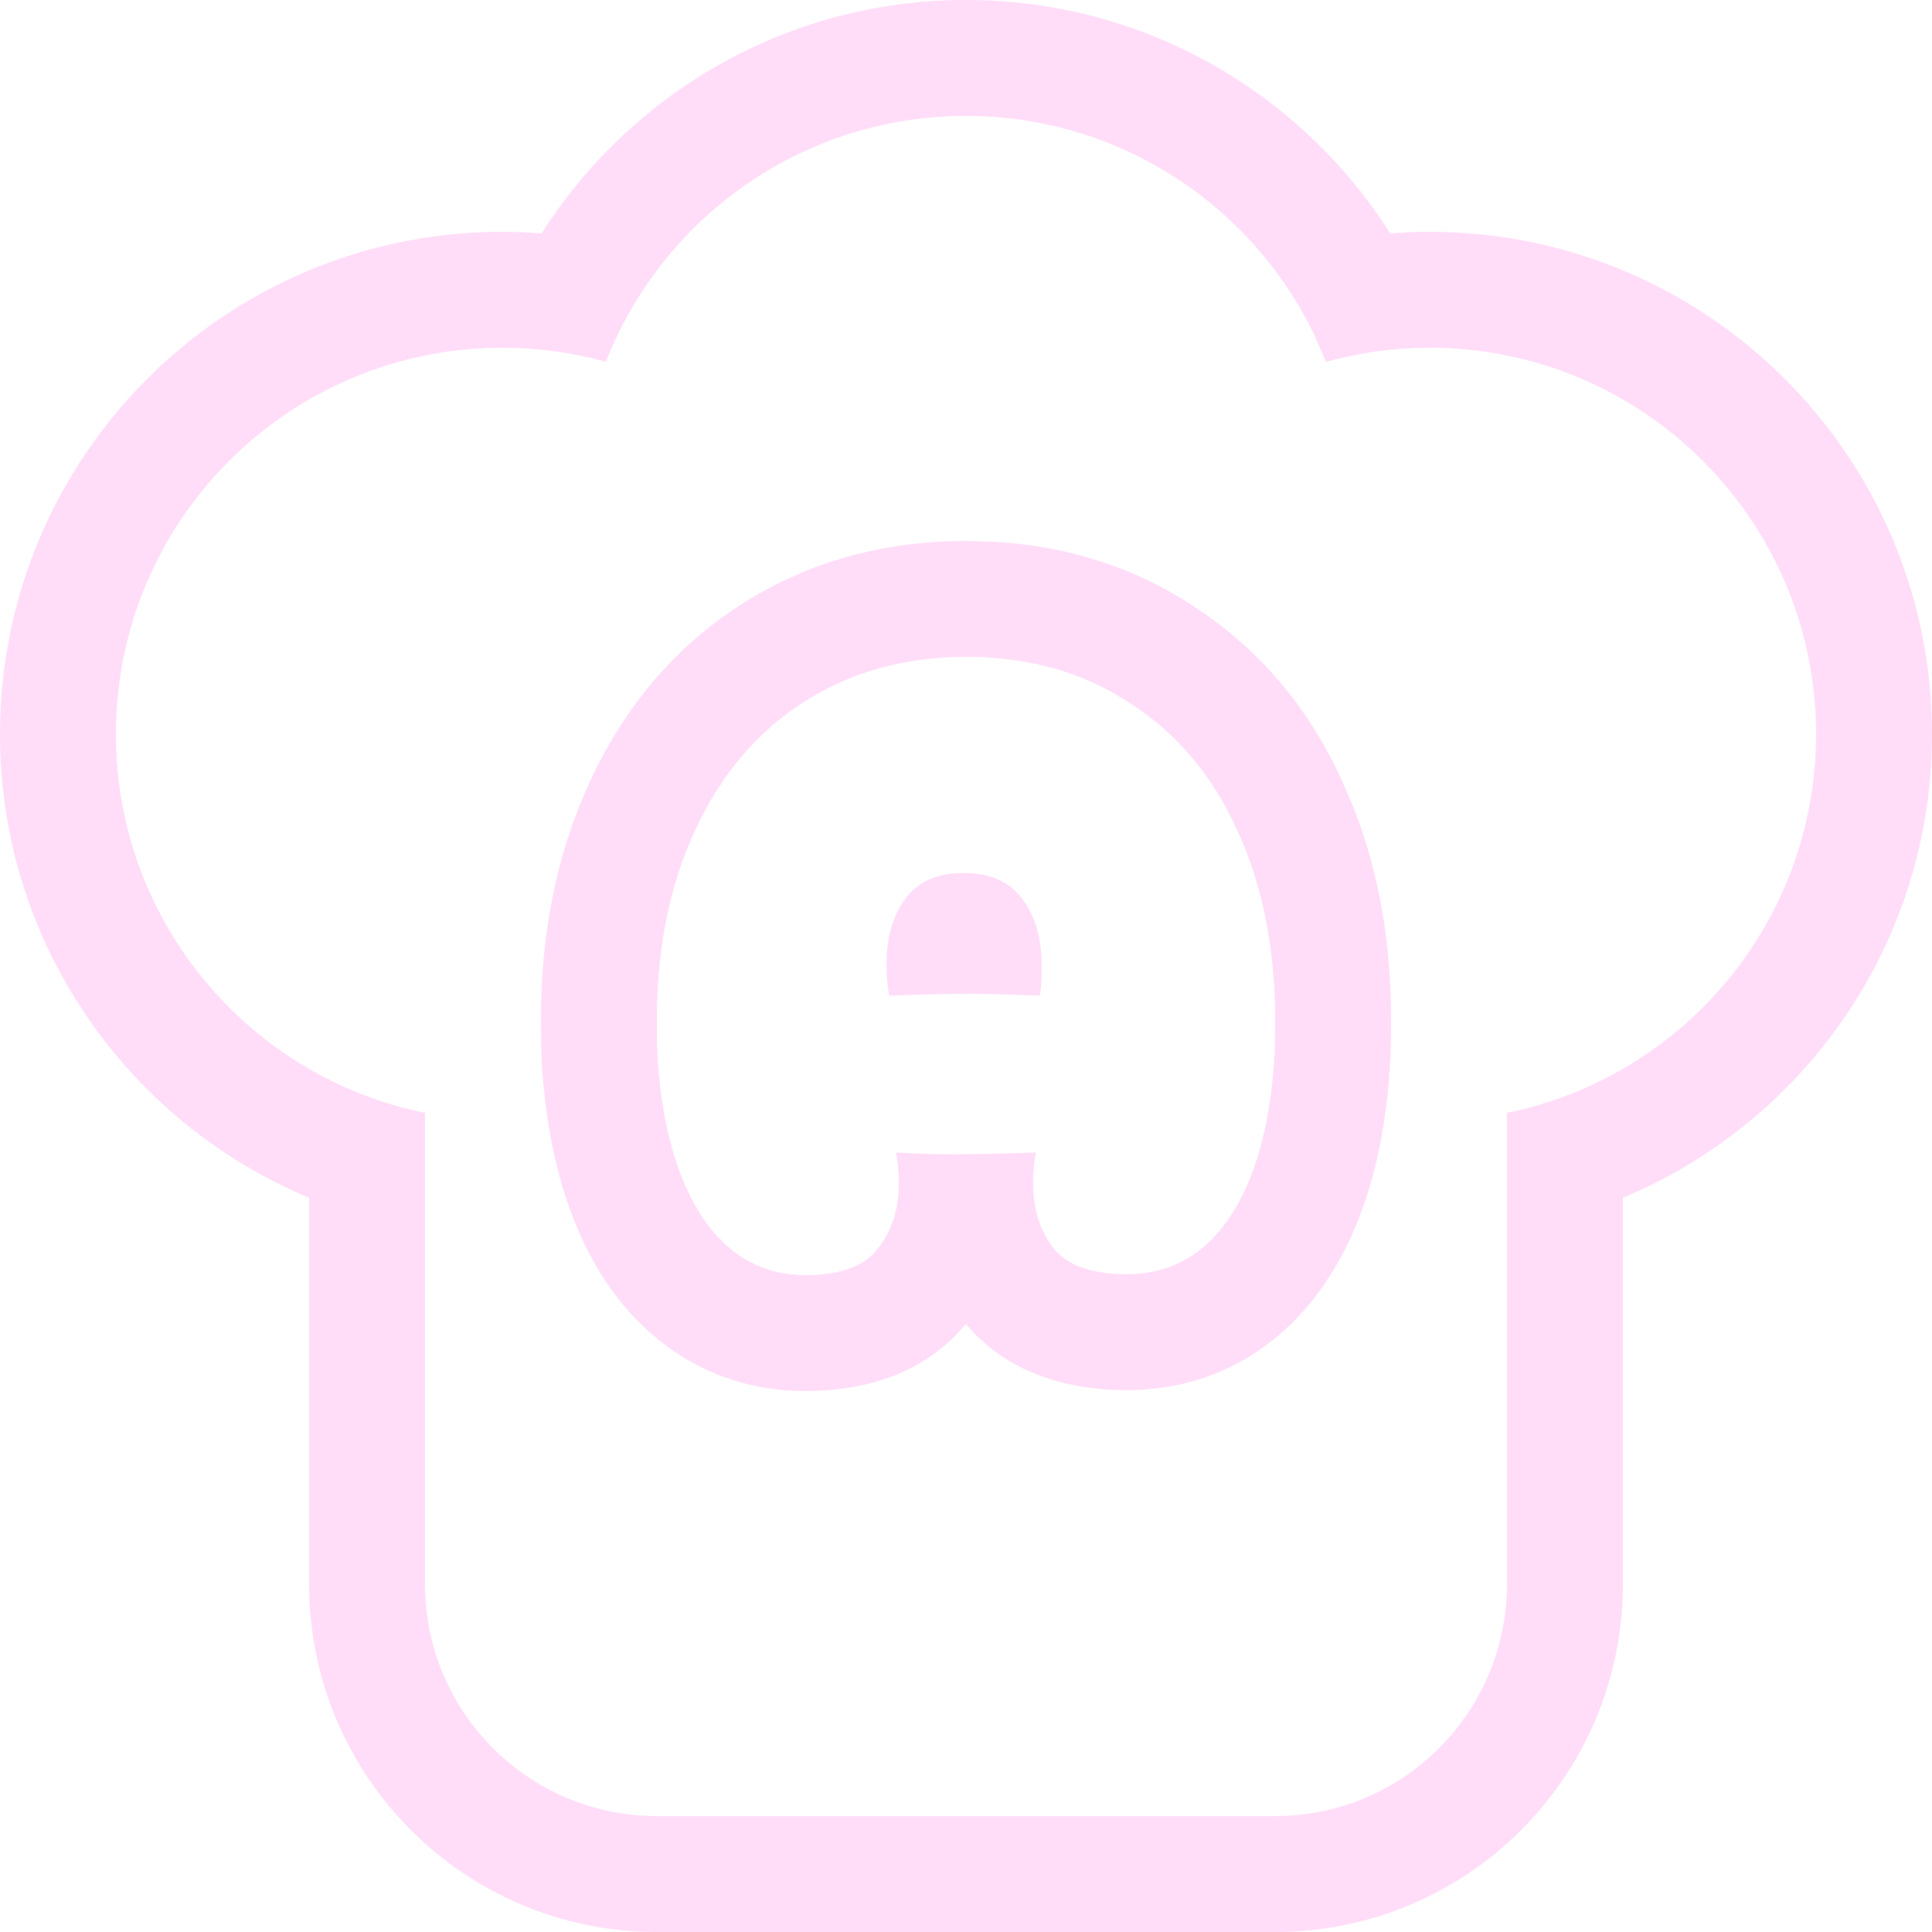<svg width="96" height="96" viewBox="0 0 96 96" fill="none" xmlns="http://www.w3.org/2000/svg">
<path d="M48 0C56.876 0 64.658 4.633 69.082 11.599C69.729 11.548 70.382 11.52 71.04 11.52C84.825 11.52 96 22.695 96 36.48C96 46.866 89.657 55.754 80.64 59.517V78.72C80.64 88.263 72.904 96 63.36 96H32.64C23.096 96 15.36 88.263 15.36 78.72V59.517C6.343 55.754 0 46.866 0 36.48C0 22.695 11.175 11.52 24.96 11.52C25.617 11.52 26.269 11.549 26.914 11.599C31.337 4.632 39.123 0 48 0ZM48 5.76C39.859 5.76 32.901 10.826 30.108 17.977C28.47 17.523 26.743 17.28 24.96 17.28C14.356 17.28 5.76 25.877 5.76 36.48C5.76 45.769 12.357 53.519 21.12 55.298V78.72C21.12 85.082 26.277 90.24 32.64 90.24H63.36C69.722 90.24 74.88 85.082 74.88 78.72V55.298C83.644 53.519 90.24 45.769 90.24 36.48C90.24 25.877 81.644 17.28 71.04 17.28C69.257 17.28 67.53 17.523 65.892 17.977L65.317 16.661C62.221 10.213 55.631 5.76 48 5.76ZM49.537 26.929C53.049 27.154 56.351 28.173 59.287 30.108L59.284 30.112C62.585 32.238 65.049 35.203 66.69 38.805L67.275 40.174C68.542 43.411 69.12 46.935 69.12 50.651C69.12 51.599 69.101 52.432 69.057 53.089C68.815 56.737 68.011 60.241 66.228 63.157L65.861 63.735C63.593 67.093 60.148 69.075 55.977 69.075C53.535 69.075 50.269 68.484 47.992 65.786C45.733 68.538 42.43 69.12 40.023 69.12C35.819 69.12 32.408 67.066 30.15 63.754L30.12 63.713L30.09 63.668C28.104 60.635 27.201 56.961 26.94 53.097C26.918 52.762 26.901 52.383 26.892 51.972L26.88 50.651C26.88 46.43 27.636 42.449 29.31 38.847C30.977 35.229 33.437 32.233 36.738 30.094C40.109 27.901 43.943 26.88 48.023 26.88L49.537 26.929ZM48.023 32.64C44.931 32.64 42.216 33.401 39.881 34.92C37.578 36.41 35.796 38.528 34.534 41.273C33.272 43.989 32.64 47.117 32.64 50.651C32.64 51.556 32.653 52.243 32.685 52.71C32.905 55.981 33.65 58.582 34.912 60.51C36.206 62.408 37.91 63.36 40.023 63.36C41.758 63.36 42.958 62.92 43.62 62.044C44.314 61.168 44.662 60.088 44.662 58.804C44.662 58.22 44.614 57.705 44.52 57.267C45.466 57.325 46.334 57.356 47.122 57.356C48.384 57.356 49.836 57.325 51.477 57.267C51.382 57.705 51.334 58.22 51.334 58.804C51.334 60.059 51.665 61.127 52.327 62.003C53.021 62.879 54.241 63.315 55.977 63.315C58.121 63.315 59.826 62.378 61.088 60.51C62.349 58.64 63.091 56.039 63.312 52.71C63.343 52.243 63.36 51.556 63.36 50.651C63.36 47.088 62.728 43.948 61.466 41.231C60.236 38.515 58.453 36.41 56.119 34.92C53.816 33.401 51.114 32.64 48.023 32.64ZM47.88 43.38C49.205 43.38 50.185 43.816 50.816 44.692C51.447 45.539 51.762 46.65 51.762 48.023C51.762 48.664 51.731 49.149 51.668 49.47C50.028 49.411 48.781 49.38 47.929 49.38C47.14 49.38 45.89 49.411 44.187 49.47C44.092 48.945 44.048 48.432 44.048 47.937C44.048 46.593 44.361 45.495 44.992 44.648C45.623 43.801 46.587 43.38 47.88 43.38Z" fill="#FFDCF8"/>
</svg>
